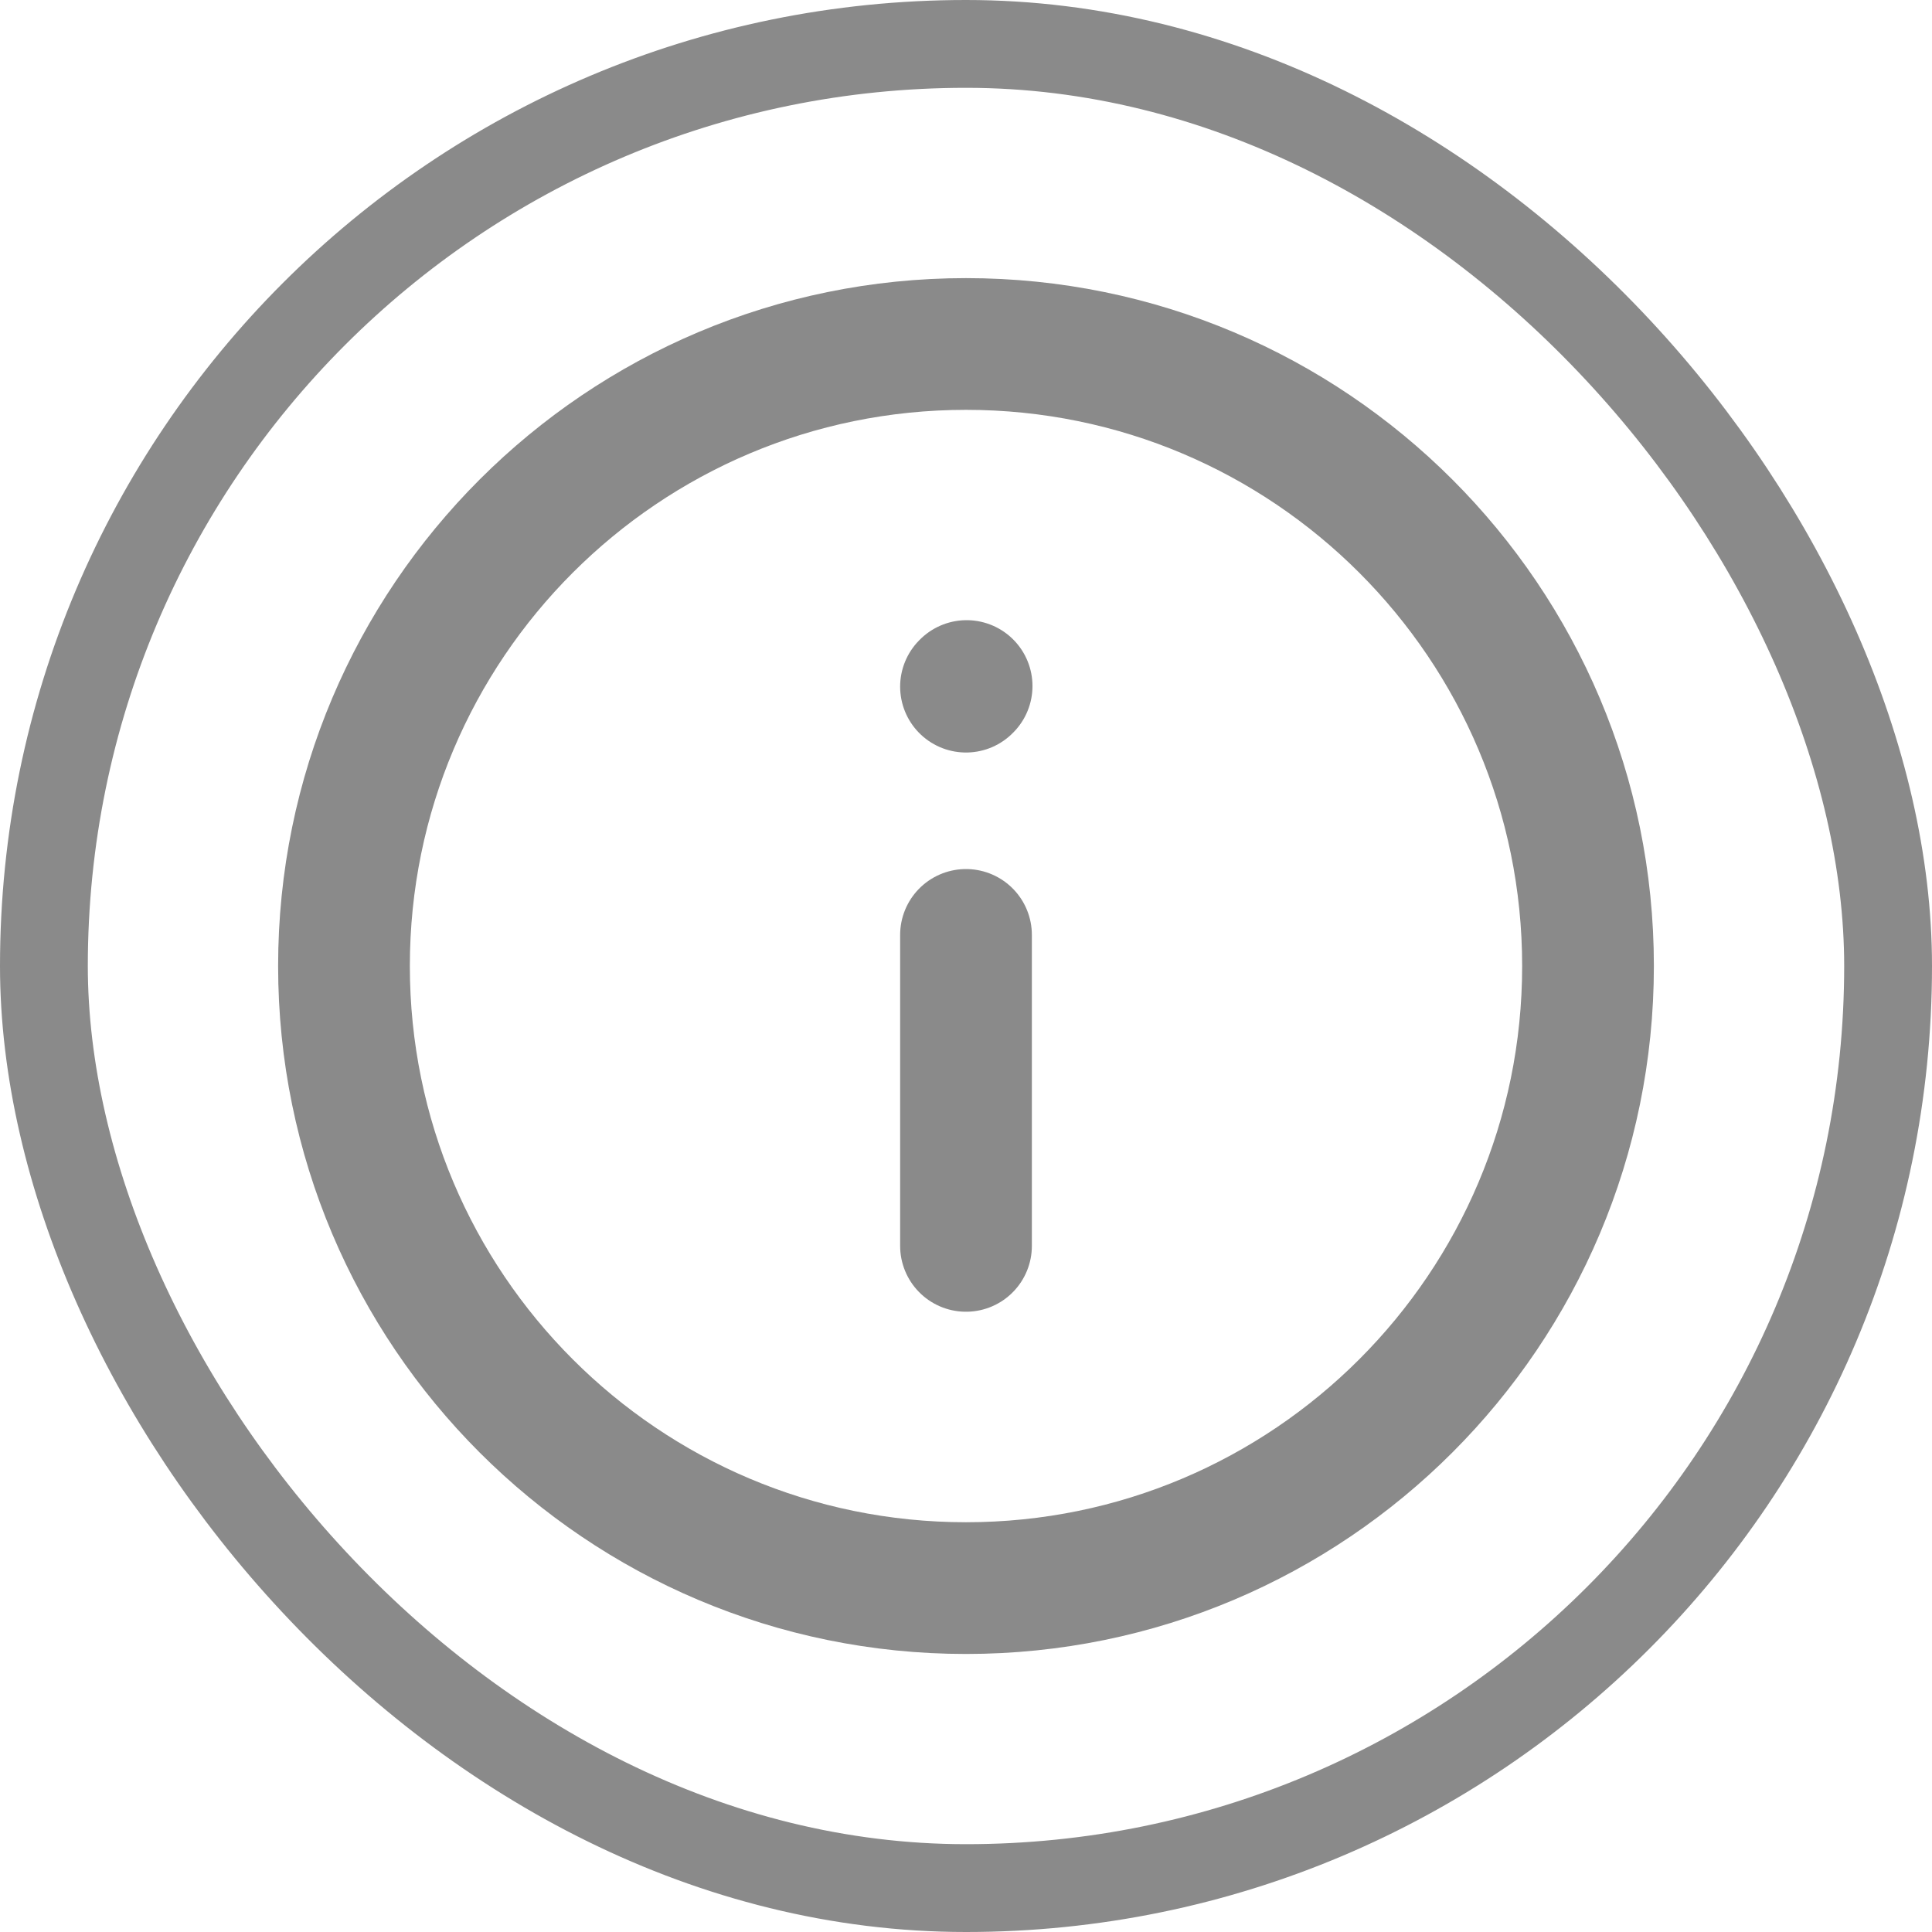 <svg width="22" height="22" viewBox="0 0 22 22" fill="none" xmlns="http://www.w3.org/2000/svg">
<rect x="0.5" y="0.5" width="21" height="21" rx="10.5" stroke="#8A8A8A"/>
<path d="M11 10.646V14.187" stroke="#8A8A8A" stroke-width="1.5" stroke-linecap="round" stroke-linejoin="round"/>
<path d="M11 7.819L11.007 7.812" stroke="#8A8A8A" stroke-width="1.5" stroke-linecap="round" stroke-linejoin="round"/>
<path d="M11 18.084C14.912 18.084 18.083 14.912 18.083 11C18.083 7.088 14.912 3.917 11 3.917C7.088 3.917 3.917 7.088 3.917 11C3.917 14.912 7.088 18.084 11 18.084Z" stroke="#8A8A8A" stroke-width="1.5" stroke-linecap="round" stroke-linejoin="round"/>
</svg>
